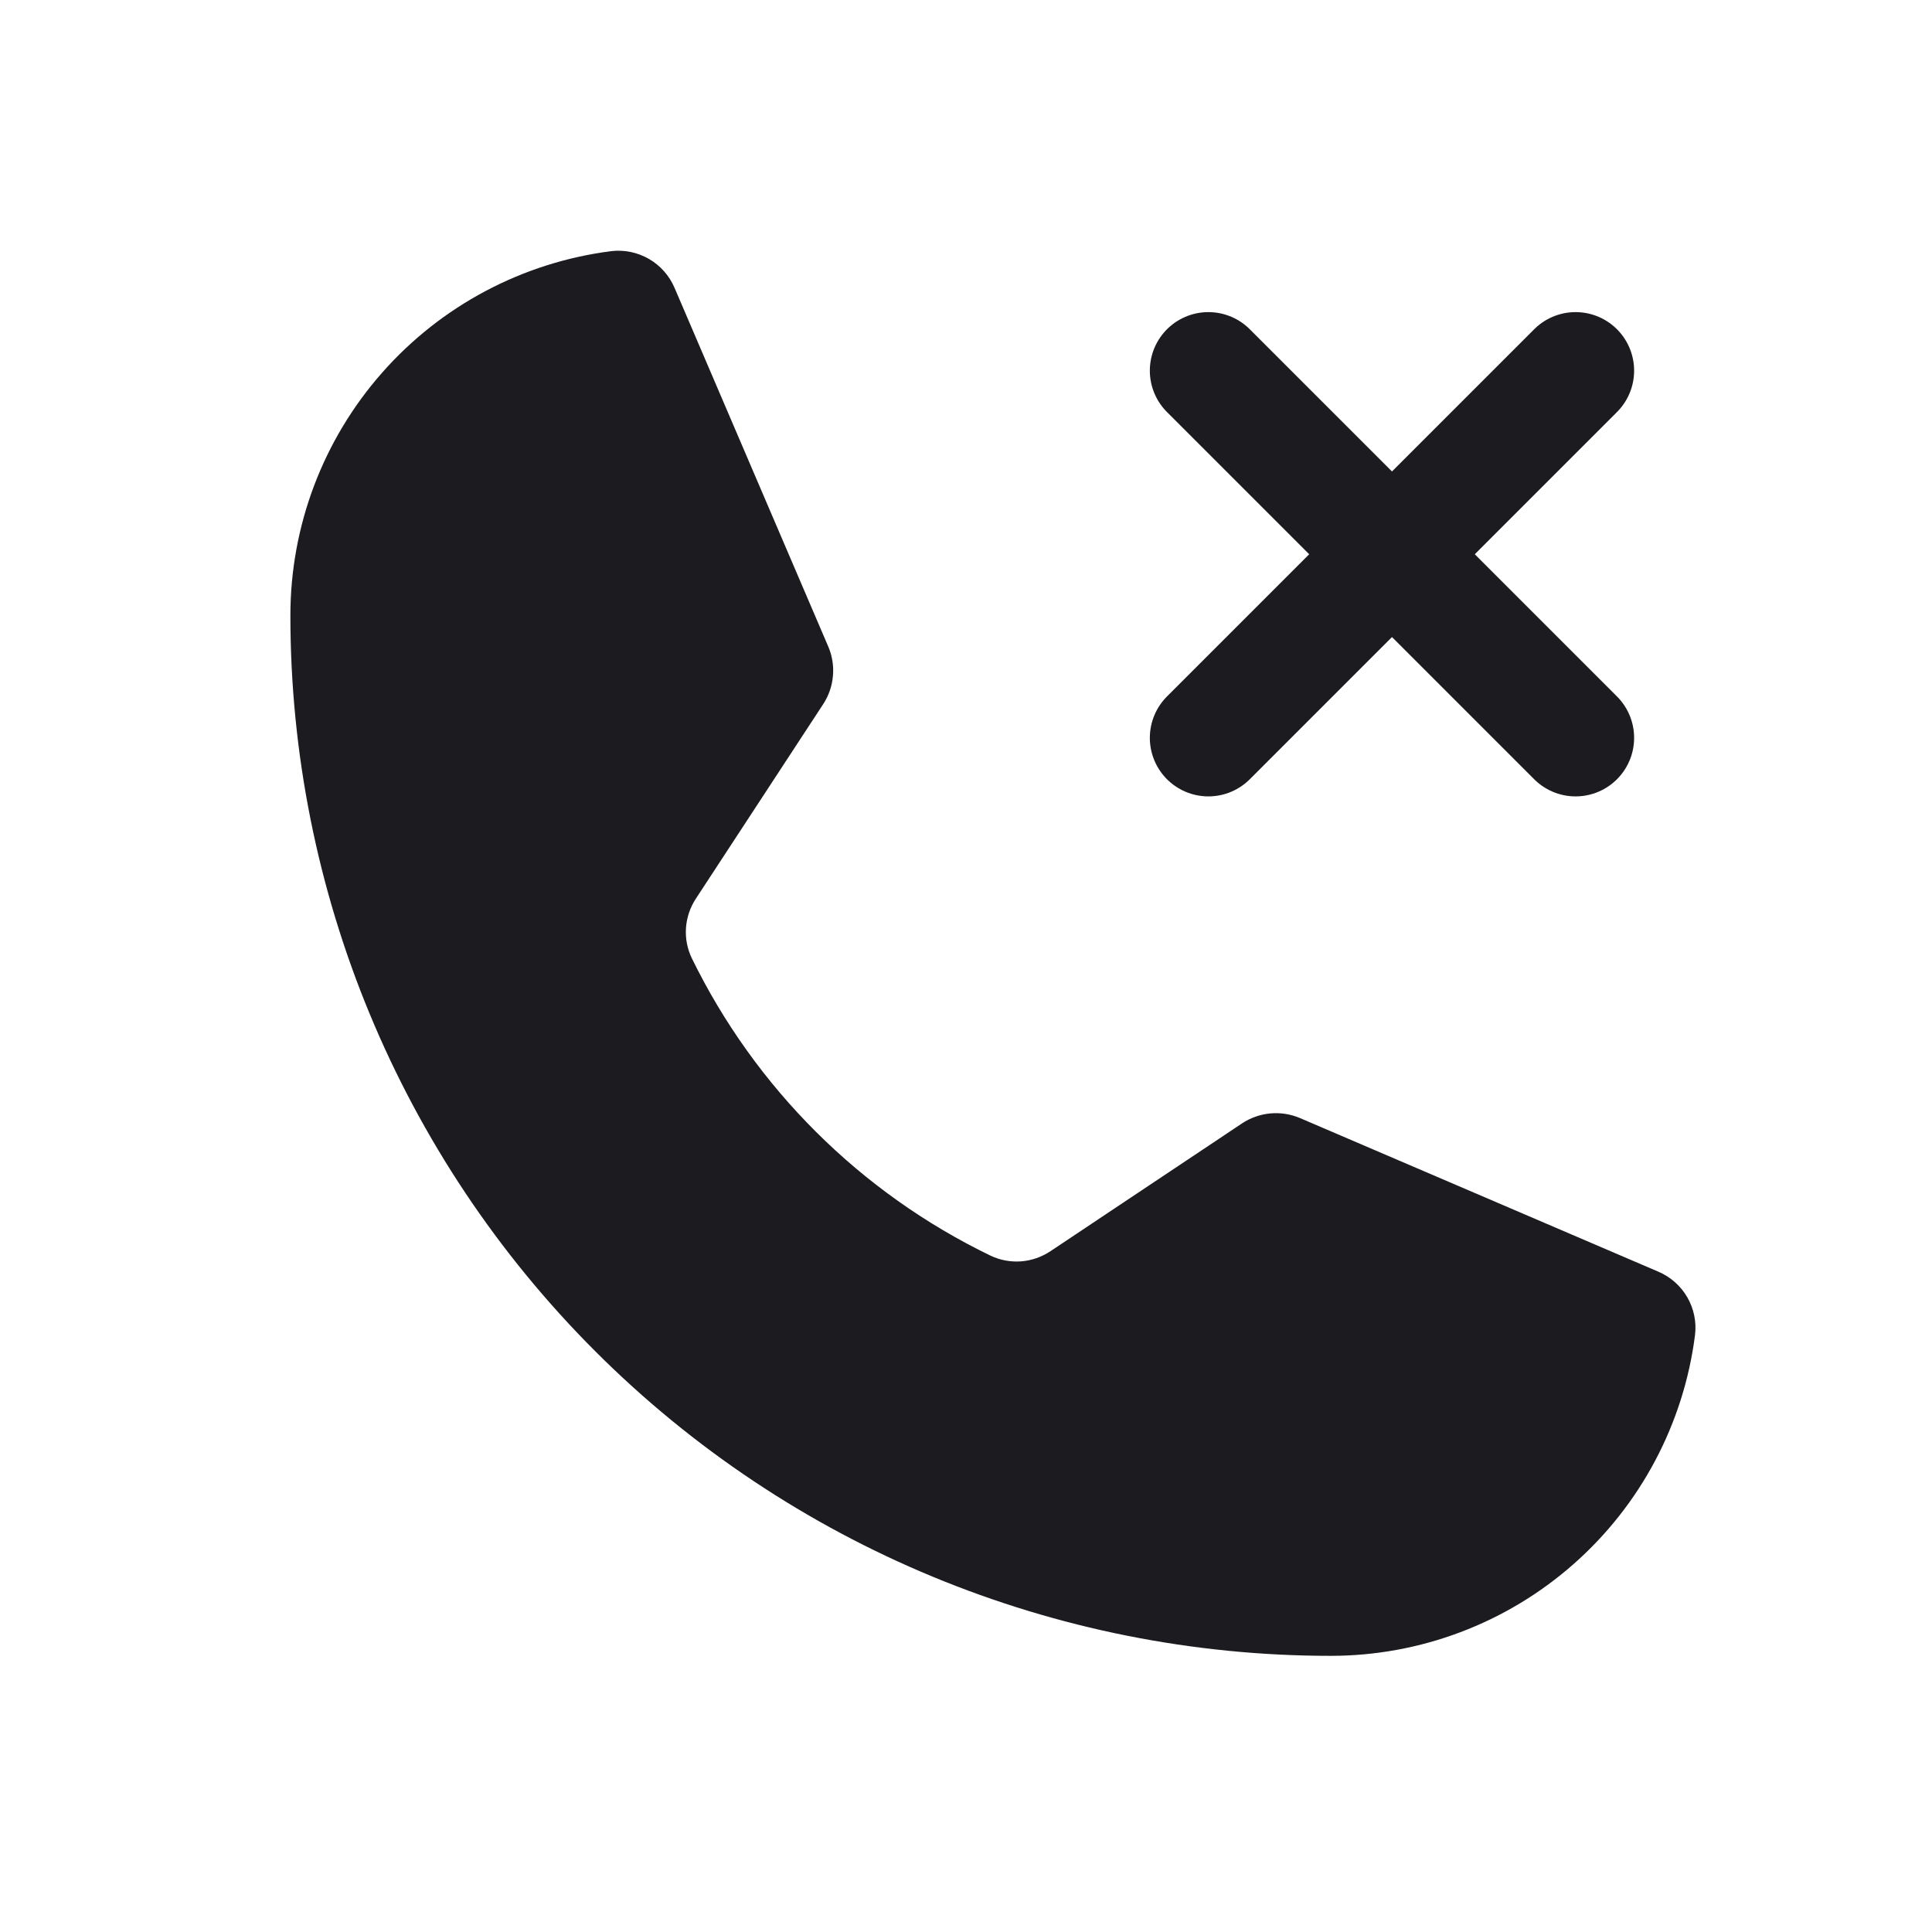 <svg width="33" height="33" viewBox="0 0 33 33" fill="none" xmlns="http://www.w3.org/2000/svg">
<path d="M11.817 16.368C12.901 18.585 14.698 20.374 16.92 21.448C17.082 21.525 17.262 21.558 17.441 21.545C17.621 21.531 17.793 21.471 17.943 21.371L21.214 19.189C21.358 19.093 21.525 19.034 21.698 19.018C21.871 19.002 22.046 19.03 22.206 19.098L28.325 21.721C28.533 21.809 28.707 21.963 28.82 22.158C28.933 22.354 28.98 22.581 28.952 22.805C28.759 24.319 28.02 25.71 26.875 26.718C25.73 27.727 24.256 28.283 22.73 28.283C18.017 28.283 13.497 26.411 10.165 23.078C6.832 19.745 4.96 15.226 4.96 10.513C4.96 8.987 5.516 7.513 6.525 6.368C7.533 5.222 8.924 4.484 10.438 4.29C10.662 4.263 10.889 4.31 11.085 4.423C11.28 4.536 11.434 4.71 11.522 4.917L14.147 11.043C14.215 11.201 14.243 11.374 14.227 11.546C14.213 11.717 14.155 11.883 14.061 12.027L11.887 15.348C11.788 15.498 11.73 15.67 11.717 15.849C11.705 16.028 11.739 16.207 11.817 16.368Z" fill="#1C1B1F"/>
<path d="M20.64 6.331L26.912 12.603" stroke="#1C1B1F" stroke-width="2" stroke-linecap="round" stroke-linejoin="round"/>
<path d="M26.912 6.331L20.64 12.603" stroke="#1C1B1F" stroke-width="2" stroke-linecap="round" stroke-linejoin="round"/>
</svg>
